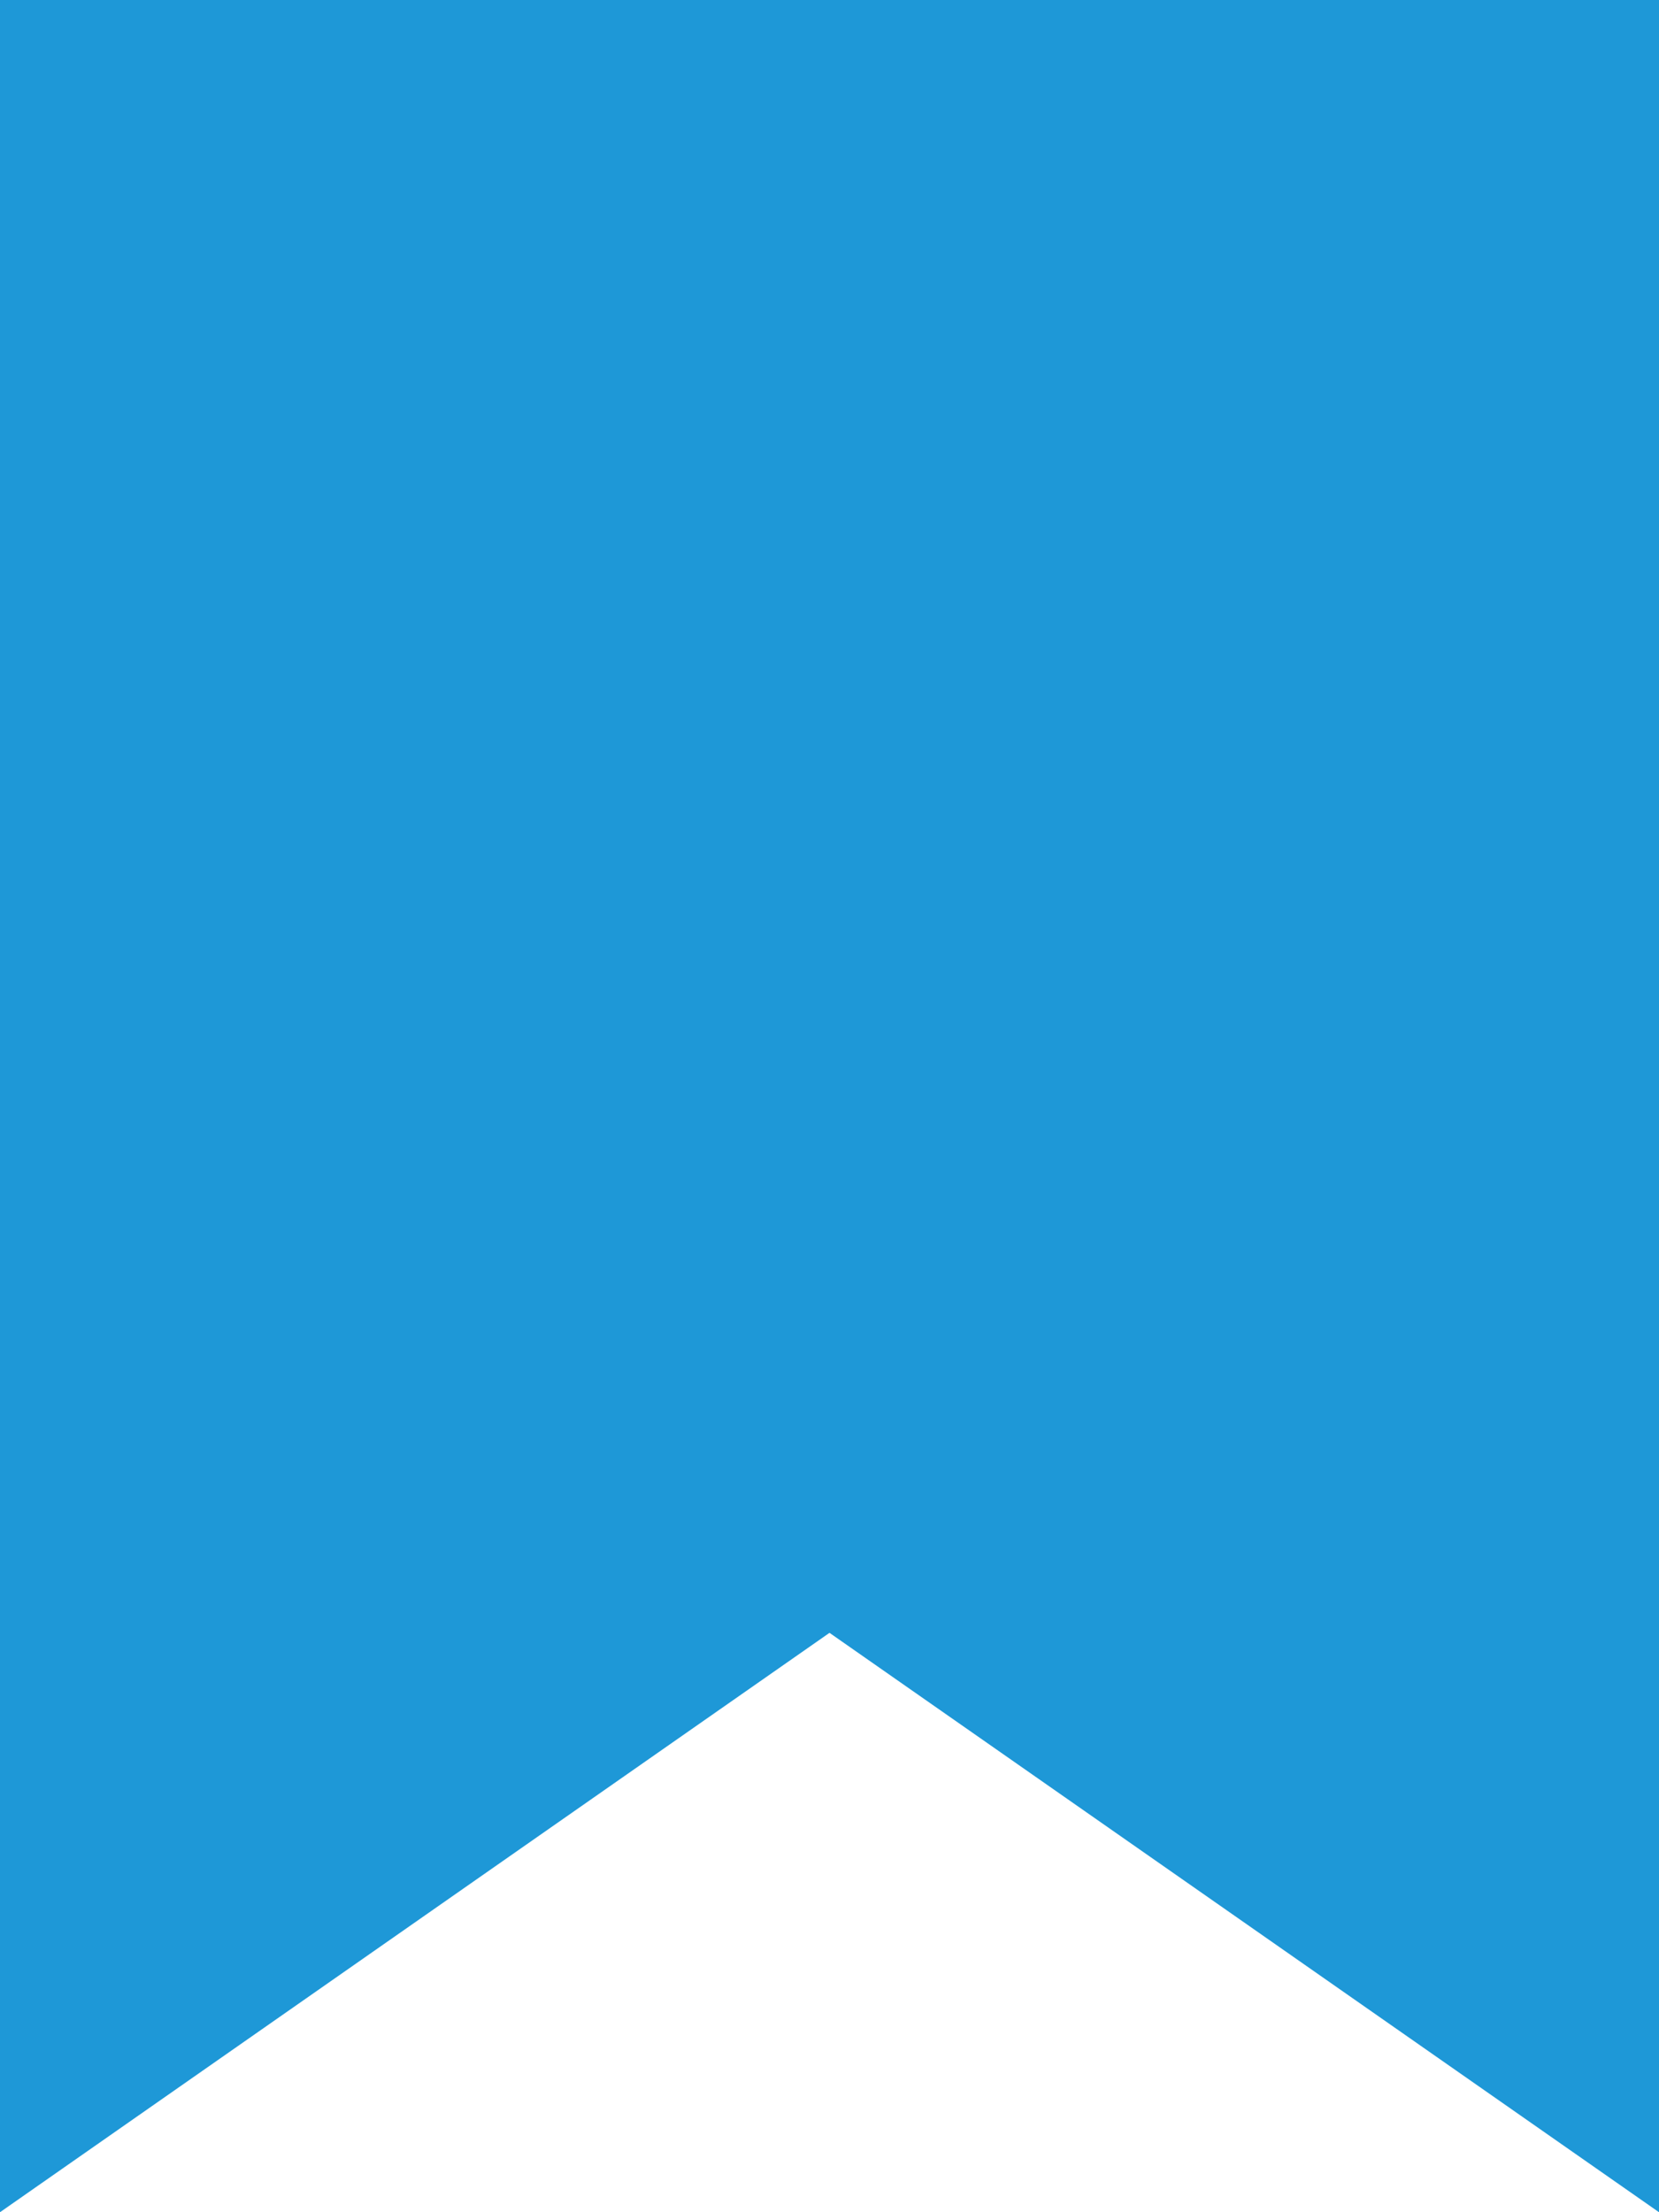 ﻿<?xml version="1.0" encoding="utf-8"?>
<svg version="1.1" xmlns:xlink="http://www.w3.org/1999/xlink" width="15px" height="20px" xmlns="http://www.w3.org/2000/svg">
  <g transform="matrix(1 0 0 1 -8 -11 )">
    <path d="M 0 20  L 0 0  L 15 0  L 15 20  L 7.5 14.762  L 0 20  Z " fill-rule="nonzero" fill="#1e98d7" stroke="none" transform="matrix(1 0 0 1 8 11 )" />
  </g>
</svg>